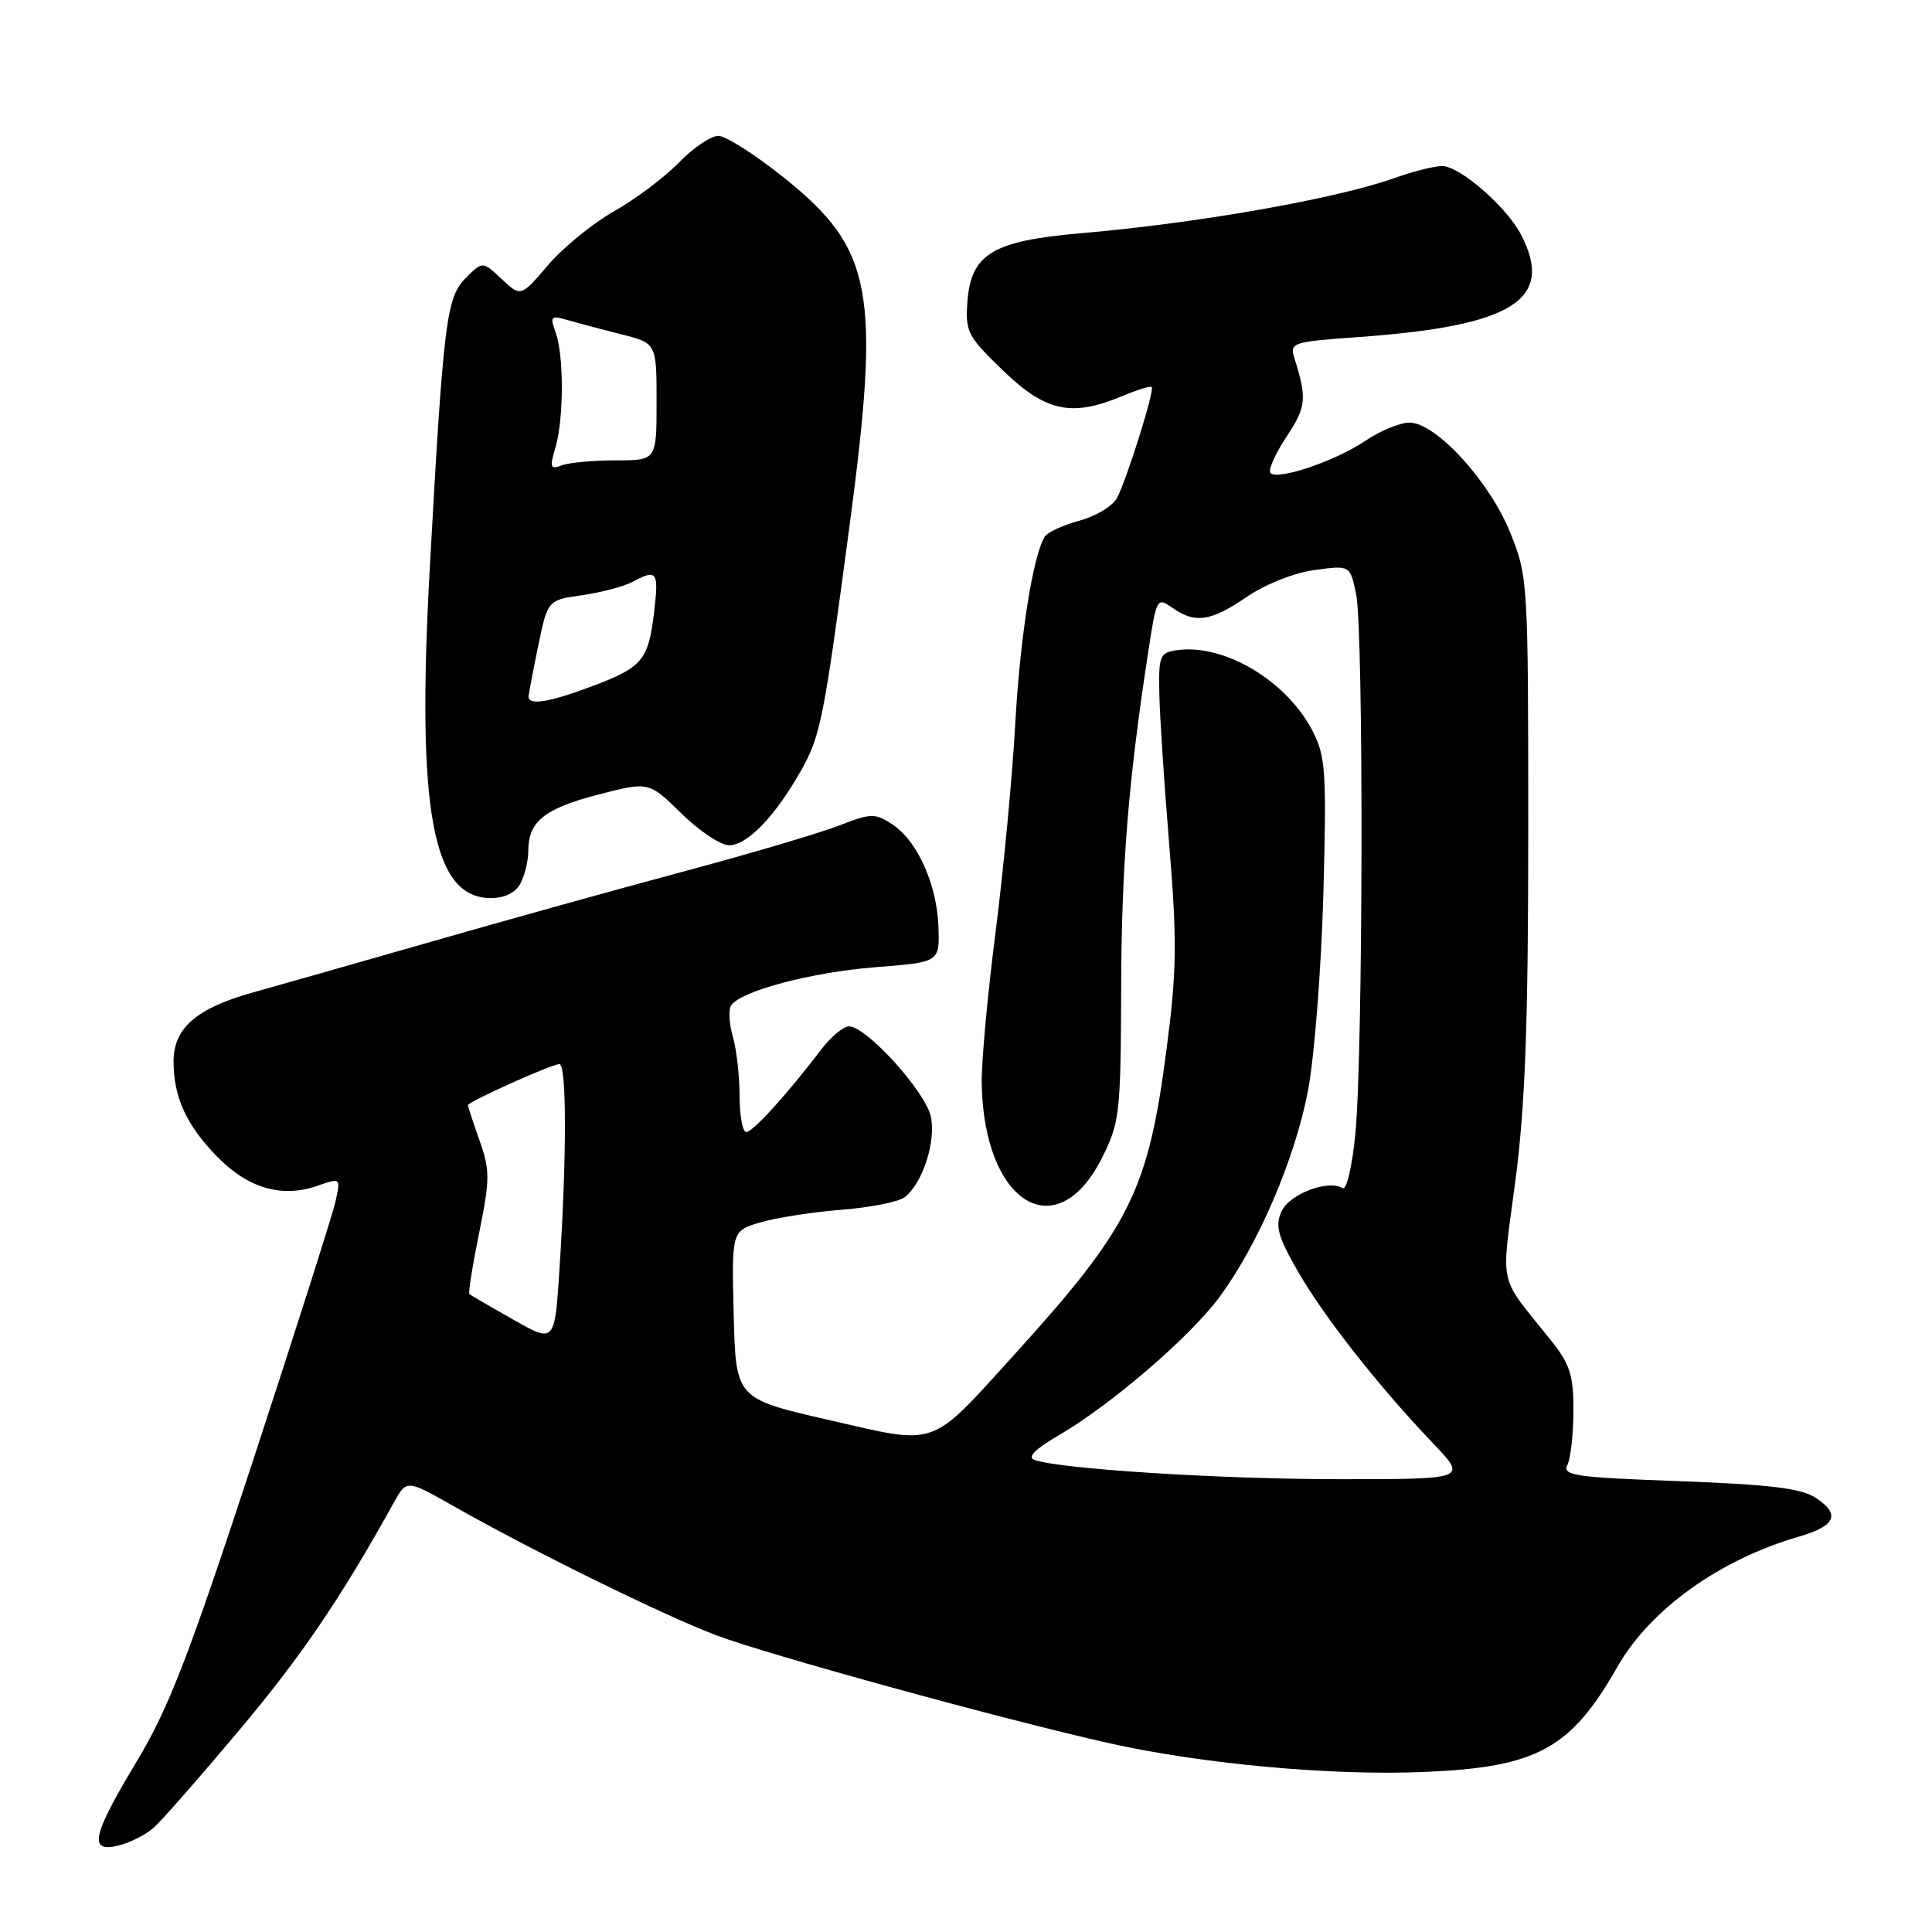 <?xml version="1.0" encoding="UTF-8" standalone="no"?>
<!DOCTYPE svg PUBLIC "-//W3C//DTD SVG 1.1//EN" "http://www.w3.org/Graphics/SVG/1.1/DTD/svg11.dtd" >
<svg xmlns="http://www.w3.org/2000/svg" xmlns:xlink="http://www.w3.org/1999/xlink" version="1.1" viewBox="0 0 256 256">
 <g >
 <path fill="currentColor"
d=" M 20.38 242.17 C 21.42 241.25 26.53 235.42 31.75 229.20 C 39.97 219.41 45.15 211.79 52.19 199.09 C 53.88 196.04 53.88 196.04 60.19 199.62 C 70.52 205.49 88.05 214.10 94.90 216.68 C 101.80 219.28 133.14 227.89 147.00 230.99 C 159.36 233.75 176.56 235.32 188.81 234.79 C 203.67 234.16 208.12 231.73 214.30 220.89 C 218.65 213.25 227.84 206.66 238.39 203.60 C 243.24 202.20 243.91 200.65 240.61 198.48 C 238.66 197.20 234.58 196.71 222.50 196.26 C 208.66 195.76 206.99 195.51 207.69 194.10 C 208.12 193.22 208.48 189.99 208.49 186.92 C 208.50 182.21 208.03 180.76 205.50 177.59 C 198.40 168.71 198.90 170.97 200.79 156.50 C 202.10 146.50 202.50 135.77 202.50 110.00 C 202.50 77.03 202.46 76.41 200.12 70.59 C 197.36 63.75 190.27 56.00 186.76 56.00 C 185.50 56.00 182.88 57.08 180.93 58.40 C 177.01 61.07 169.34 63.67 168.35 62.68 C 168.00 62.33 168.94 60.18 170.45 57.90 C 173.10 53.90 173.21 52.83 171.50 47.41 C 170.88 45.41 171.30 45.28 179.88 44.67 C 200.49 43.21 206.02 39.74 201.55 31.10 C 199.65 27.42 193.42 22.00 191.09 22.00 C 190.08 22.00 187.28 22.70 184.88 23.56 C 177.09 26.34 158.75 29.57 143.18 30.91 C 131.54 31.91 128.65 33.66 128.19 39.97 C 127.89 43.96 128.21 44.57 132.93 49.12 C 138.58 54.56 141.98 55.29 148.69 52.49 C 150.68 51.65 152.44 51.11 152.61 51.28 C 153.02 51.69 149.30 63.56 148.00 66.00 C 147.43 67.06 145.19 68.41 143.03 68.99 C 140.86 69.58 138.79 70.53 138.44 71.10 C 136.86 73.65 135.16 84.47 134.52 96.00 C 134.14 102.88 132.97 115.25 131.92 123.50 C 130.86 131.75 130.04 140.75 130.08 143.50 C 130.32 159.40 139.96 165.43 146.00 153.46 C 148.37 148.75 148.50 147.62 148.56 131.00 C 148.61 114.62 149.50 103.64 152.16 86.29 C 153.24 79.24 153.31 79.11 155.35 80.54 C 158.39 82.66 160.41 82.36 165.22 79.08 C 167.67 77.41 171.51 75.89 174.19 75.53 C 178.89 74.89 178.89 74.89 179.69 78.70 C 180.70 83.46 180.62 139.79 179.59 150.26 C 179.16 154.65 178.42 157.76 177.89 157.43 C 175.99 156.26 170.86 158.21 169.81 160.51 C 168.94 162.44 169.30 163.78 171.95 168.42 C 175.41 174.45 182.65 183.67 189.89 191.25 C 194.42 196.00 194.42 196.00 177.46 196.00 C 161.66 196.00 140.38 194.65 137.05 193.44 C 136.09 193.09 137.18 191.99 140.26 190.20 C 147.19 186.18 157.71 177.13 161.62 171.82 C 166.74 164.87 171.60 153.52 173.32 144.50 C 174.16 140.10 175.07 128.42 175.35 118.55 C 175.79 102.38 175.66 100.25 173.96 96.93 C 170.55 90.24 162.24 85.27 155.96 86.15 C 153.67 86.48 153.51 86.88 153.62 92.00 C 153.68 95.03 154.28 104.11 154.95 112.19 C 155.97 124.68 155.92 128.68 154.60 138.84 C 152.13 157.88 149.81 162.53 134.19 179.73 C 123.10 191.94 124.36 191.50 109.80 188.15 C 97.50 185.33 97.50 185.33 97.22 174.22 C 96.94 163.11 96.94 163.11 100.72 161.98 C 102.80 161.36 107.65 160.61 111.50 160.30 C 115.35 160.00 119.13 159.24 119.90 158.62 C 122.26 156.74 124.02 151.34 123.35 148.00 C 122.69 144.70 114.82 136.00 112.50 136.00 C 111.76 136.00 110.11 137.37 108.83 139.05 C 104.29 145.01 99.76 150.00 98.88 150.00 C 98.40 150.00 98.00 147.86 98.00 145.24 C 98.00 142.63 97.60 139.09 97.11 137.38 C 96.62 135.67 96.51 133.81 96.86 133.25 C 98.07 131.33 107.51 128.82 116.00 128.16 C 124.50 127.50 124.50 127.50 124.35 122.86 C 124.16 117.20 121.56 111.41 118.23 109.23 C 115.93 107.72 115.42 107.74 111.12 109.41 C 108.58 110.40 99.30 113.14 90.50 115.50 C 81.70 117.86 66.62 122.05 57.00 124.82 C 47.38 127.58 36.80 130.59 33.50 131.51 C 26.07 133.57 23.00 136.23 23.00 140.61 C 23.00 145.39 24.66 149.03 28.75 153.24 C 32.84 157.45 37.35 158.77 42.05 157.13 C 45.15 156.05 45.15 156.05 44.46 159.18 C 44.08 160.90 39.15 176.38 33.51 193.59 C 25.00 219.52 22.36 226.34 18.12 233.39 C 12.16 243.30 11.68 245.55 15.75 244.53 C 17.26 244.15 19.35 243.09 20.38 242.17 Z  M 68.96 117.07 C 69.53 116.00 70.00 114.06 70.00 112.76 C 70.00 108.86 72.13 107.14 79.23 105.30 C 85.96 103.55 85.96 103.55 90.27 107.77 C 92.64 110.10 95.49 112.00 96.60 112.00 C 99.04 112.00 102.76 108.12 106.20 102.00 C 108.73 97.50 109.18 95.18 112.59 69.50 C 116.70 38.58 115.64 32.98 103.95 23.60 C 100.11 20.52 96.17 18.00 95.18 18.00 C 94.20 18.00 91.85 19.59 89.97 21.53 C 88.08 23.48 84.23 26.37 81.41 27.97 C 78.58 29.56 74.64 32.77 72.64 35.11 C 69.01 39.35 69.01 39.35 66.48 36.98 C 63.95 34.60 63.95 34.60 61.73 36.82 C 59.14 39.41 58.76 42.49 56.94 75.44 C 55.18 107.53 57.31 119.00 65.04 119.00 C 66.87 119.00 68.31 118.29 68.96 117.07 Z  M 68.00 174.85 C 64.97 173.14 62.36 171.62 62.20 171.48 C 62.03 171.34 62.61 167.68 63.49 163.36 C 64.93 156.24 64.94 155.07 63.54 151.12 C 62.69 148.71 62.00 146.61 62.00 146.45 C 62.00 145.99 73.11 141.00 74.12 141.00 C 75.10 141.00 75.10 153.32 74.13 168.23 C 73.50 177.97 73.50 177.97 68.00 174.85 Z  M 70.04 92.25 C 70.07 91.84 70.65 88.80 71.33 85.51 C 72.58 79.51 72.58 79.51 77.17 78.86 C 79.69 78.50 82.68 77.71 83.81 77.10 C 87.07 75.36 87.31 75.70 86.67 81.11 C 85.92 87.49 85.12 88.44 78.37 90.96 C 72.67 93.10 69.97 93.51 70.04 92.25 Z  M 73.57 59.41 C 74.71 55.64 74.74 47.17 73.64 44.10 C 72.85 41.92 72.98 41.77 75.14 42.39 C 76.44 42.77 79.64 43.62 82.25 44.28 C 87.00 45.47 87.00 45.47 87.00 53.24 C 87.00 61.00 87.00 61.00 81.58 61.00 C 78.60 61.00 75.38 61.30 74.43 61.66 C 72.93 62.24 72.81 61.95 73.57 59.41 Z "/>
</g>
</svg>